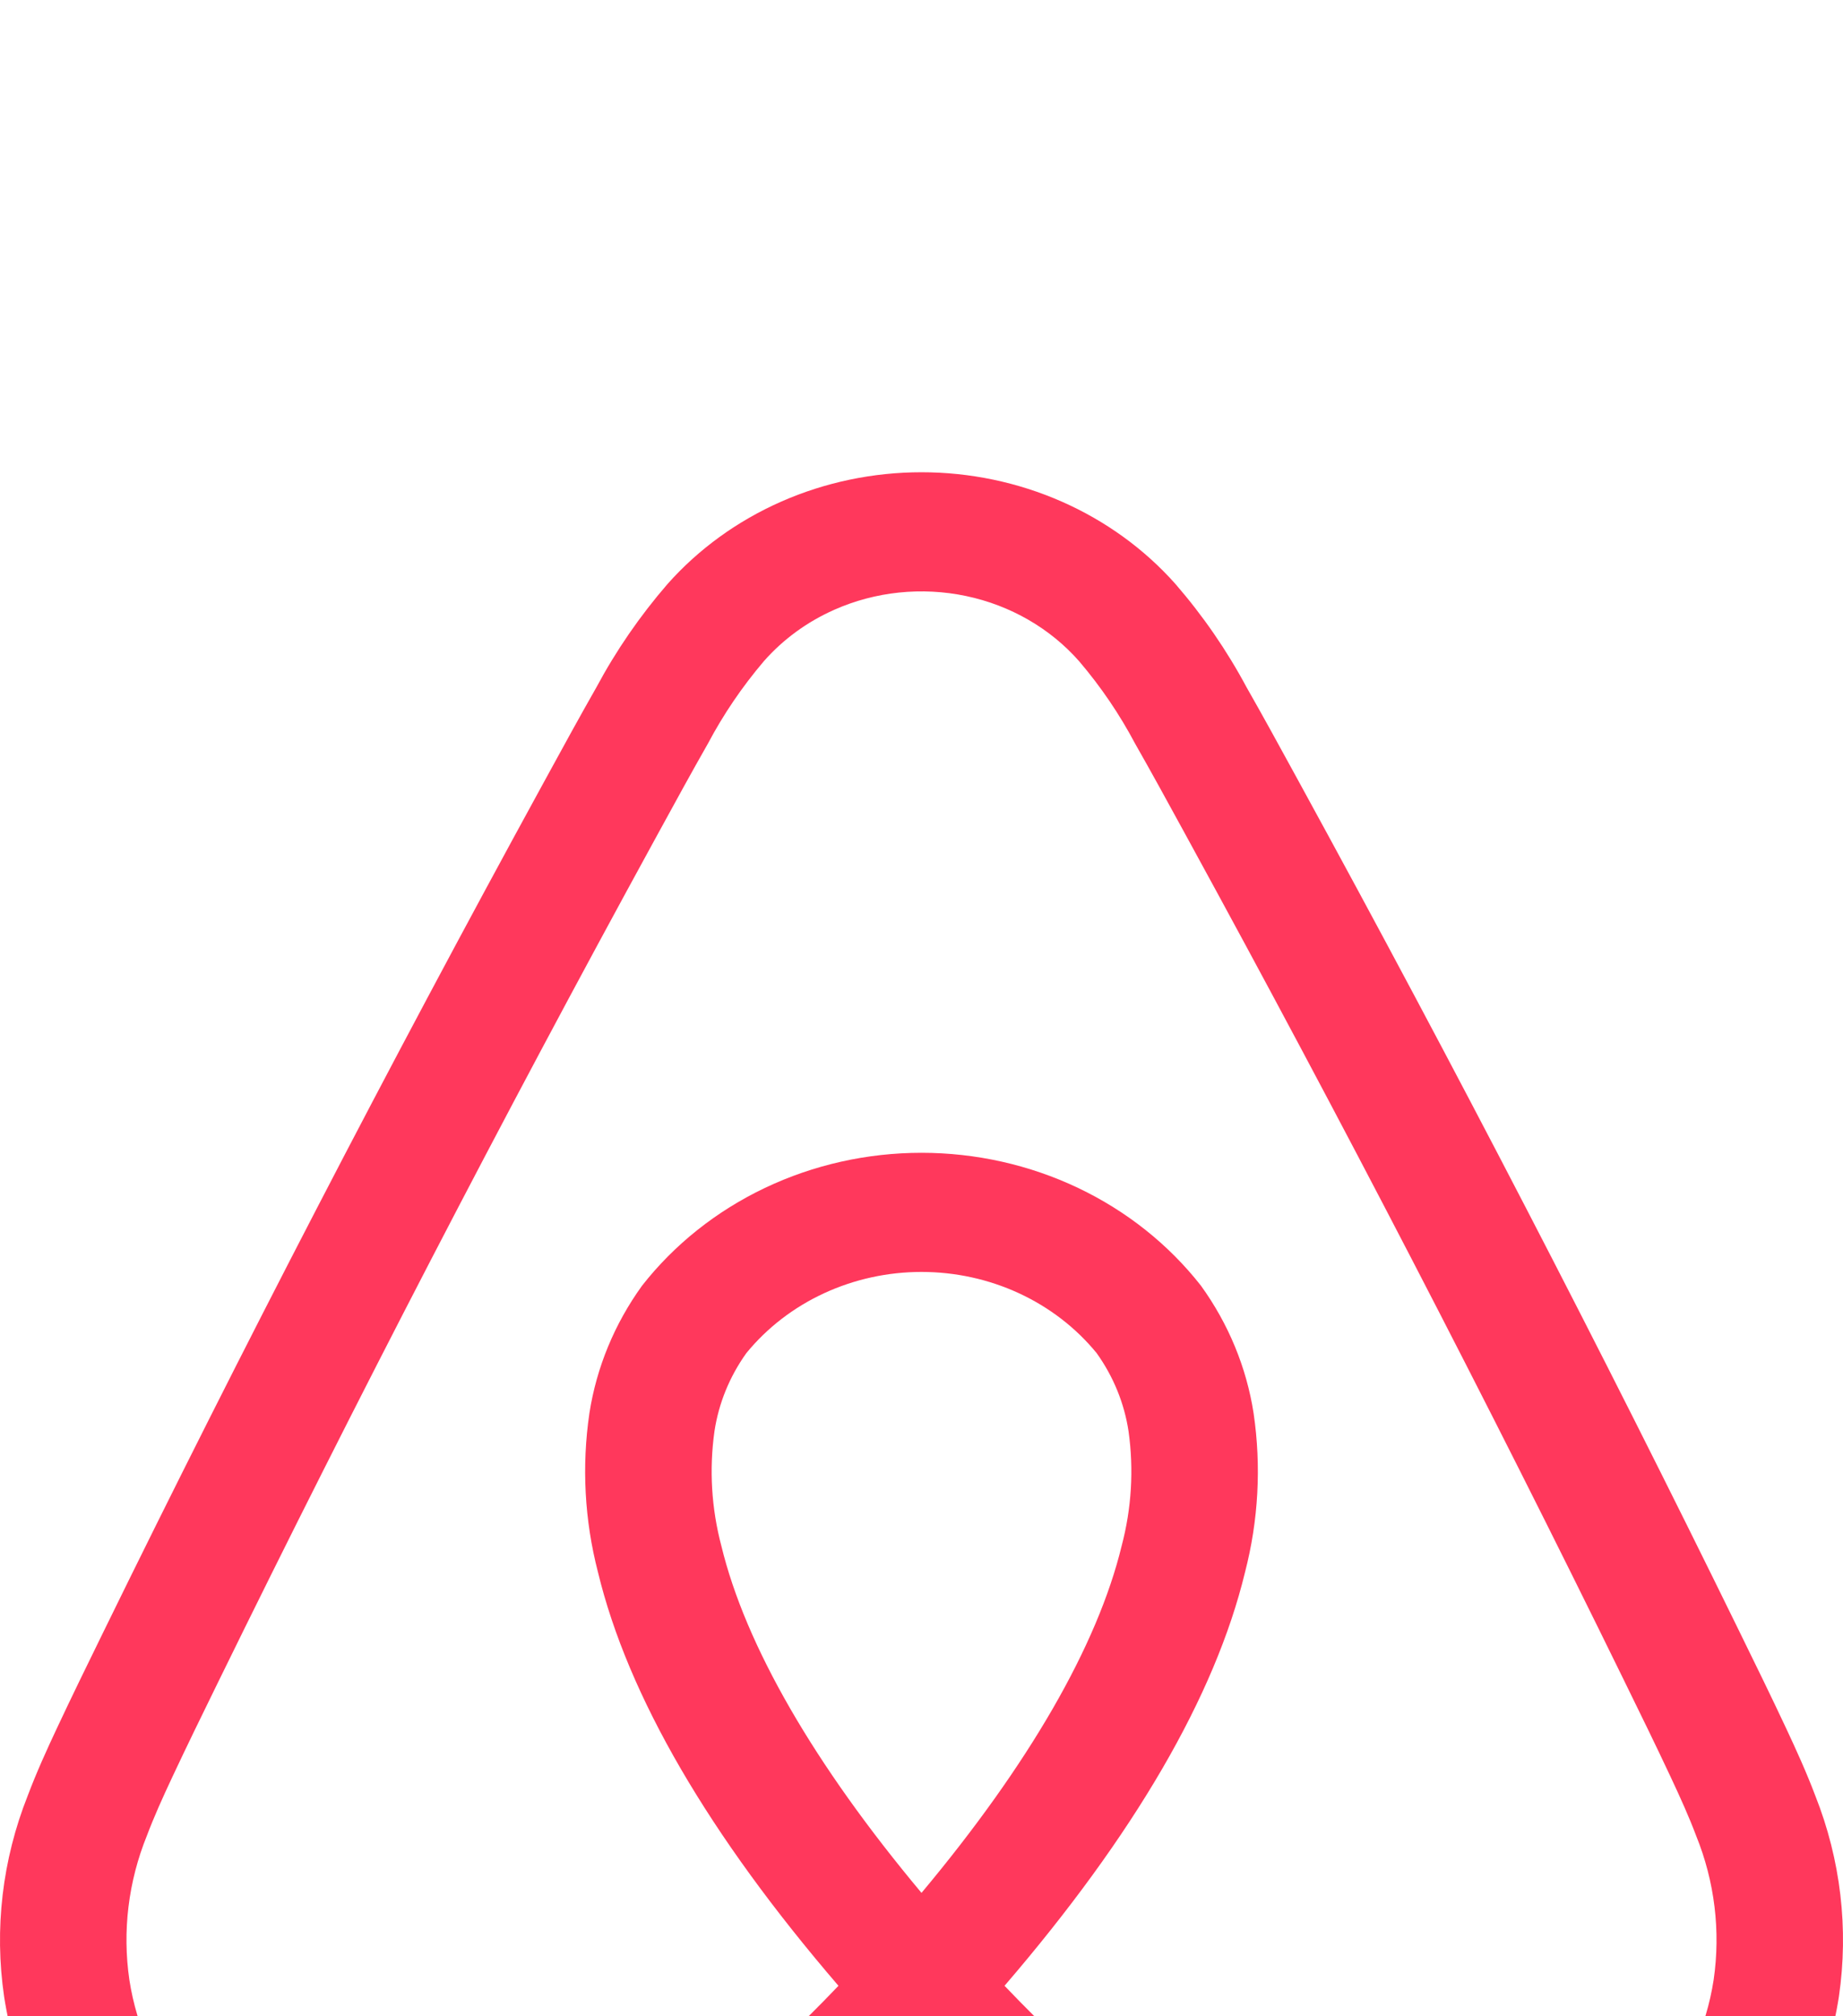 <svg width="64" height="70" viewBox="0 0 172 100" fill="none" xmlns="http://www.w3.org/2000/svg">
<path d="M169.416 123.486C168.589 121.296 167.622 119.177 166.702 117.213C165.287 114.193 163.804 111.167 162.369 108.242L162.256 108.01C149.463 81.883 135.734 55.397 121.447 29.291L120.841 28.183C119.383 25.517 117.877 22.761 116.331 20.052C114.497 16.624 112.273 13.395 109.696 10.421C106.795 7.157 103.169 4.533 99.075 2.733C94.979 0.932 90.515 -0.001 85.995 2.40772e-07C81.476 0.001 77.012 0.934 72.916 2.736C68.823 4.537 65.198 7.162 62.298 10.427C59.724 13.401 57.501 16.63 55.666 20.056C54.108 22.789 52.586 25.571 51.116 28.262L50.553 29.291C36.266 55.4 22.536 81.884 9.744 108.01L9.558 108.39C8.148 111.267 6.691 114.243 5.299 117.212C4.378 119.174 3.413 121.291 2.585 123.487C0.213 129.468 -0.543 135.911 0.385 142.237C1.37 148.63 4.112 154.67 8.337 159.756C12.566 164.845 18.13 168.805 24.48 171.244C29.279 173.075 34.408 174.011 39.584 174C41.21 174 42.836 173.91 44.451 173.732C50.997 172.946 57.311 170.937 63.025 167.822C70.517 163.852 77.917 158.034 86 149.72C94.083 158.034 101.483 163.852 108.975 167.822C114.689 170.937 121.003 172.946 127.549 173.732C129.165 173.91 130.79 174 132.416 174C137.593 174.011 142.722 173.075 147.52 171.244C153.87 168.805 159.434 164.845 163.663 159.755C167.889 154.67 170.63 148.63 171.616 142.237C172.543 135.911 171.787 129.467 169.416 123.486V123.486ZM86 132.549C75.994 120.587 69.573 109.477 67.319 100.164C66.396 96.674 66.178 93.052 66.677 89.486C67.071 86.871 68.089 84.375 69.655 82.186C71.583 79.829 74.059 77.92 76.892 76.608C79.727 75.296 82.843 74.613 86.001 74.613C89.16 74.614 92.276 75.296 95.111 76.609C97.944 77.922 100.419 79.831 102.347 82.188C103.912 84.378 104.93 86.874 105.324 89.489C105.823 93.056 105.604 96.68 104.68 100.171C102.423 109.483 96.004 120.589 86 132.549ZM159.928 140.662C159.239 145.132 157.322 149.355 154.368 152.911C151.411 156.47 147.52 159.239 143.08 160.945C138.589 162.642 133.716 163.243 128.912 162.692C123.92 162.086 119.108 160.536 114.766 158.135C108.097 154.601 101.346 149.176 93.749 141.218C105.843 127.153 113.394 114.19 116.19 102.643C117.448 97.788 117.721 92.752 116.994 87.802C116.334 83.536 114.656 79.468 112.085 75.903C109.071 72.056 105.142 68.929 100.613 66.775C96.081 64.62 91.076 63.498 86.001 63.497C80.926 63.497 75.921 64.619 71.389 66.774C66.86 68.927 62.931 72.053 59.917 75.901C57.347 79.464 55.668 83.531 55.007 87.796C54.28 92.745 54.551 97.778 55.807 102.632C58.602 114.184 66.154 127.15 78.251 141.219C70.654 149.176 63.903 154.601 57.234 158.136C52.892 160.537 48.08 162.086 43.088 162.692C38.284 163.243 33.411 162.642 28.919 160.945C24.479 159.239 20.588 156.47 17.631 152.911C14.678 149.355 12.762 145.132 12.073 140.662C11.411 136.119 11.974 131.492 13.71 127.208C14.371 125.458 15.143 123.741 16.1 121.701C17.453 118.815 18.89 115.881 20.279 113.044L20.466 112.663C33.187 86.684 46.84 60.346 61.049 34.381L61.615 33.347C63.062 30.7 64.558 27.963 66.067 25.318C67.511 22.592 69.258 20.018 71.279 17.641C73.072 15.599 75.32 13.956 77.864 12.829C81.7 11.128 86.026 10.678 90.162 11.549C94.299 12.419 98.012 14.562 100.717 17.639C102.74 20.014 104.488 22.587 105.931 25.313C107.426 27.934 108.909 30.646 110.343 33.269L110.951 34.382C125.159 60.344 138.813 86.681 151.535 112.665L151.649 112.899C153.063 115.784 154.525 118.765 155.901 121.702C156.859 123.745 157.632 125.463 158.29 127.207C160.026 131.491 160.589 136.118 159.928 140.662V140.662Z" fill="#FF385C"/>
</svg>
